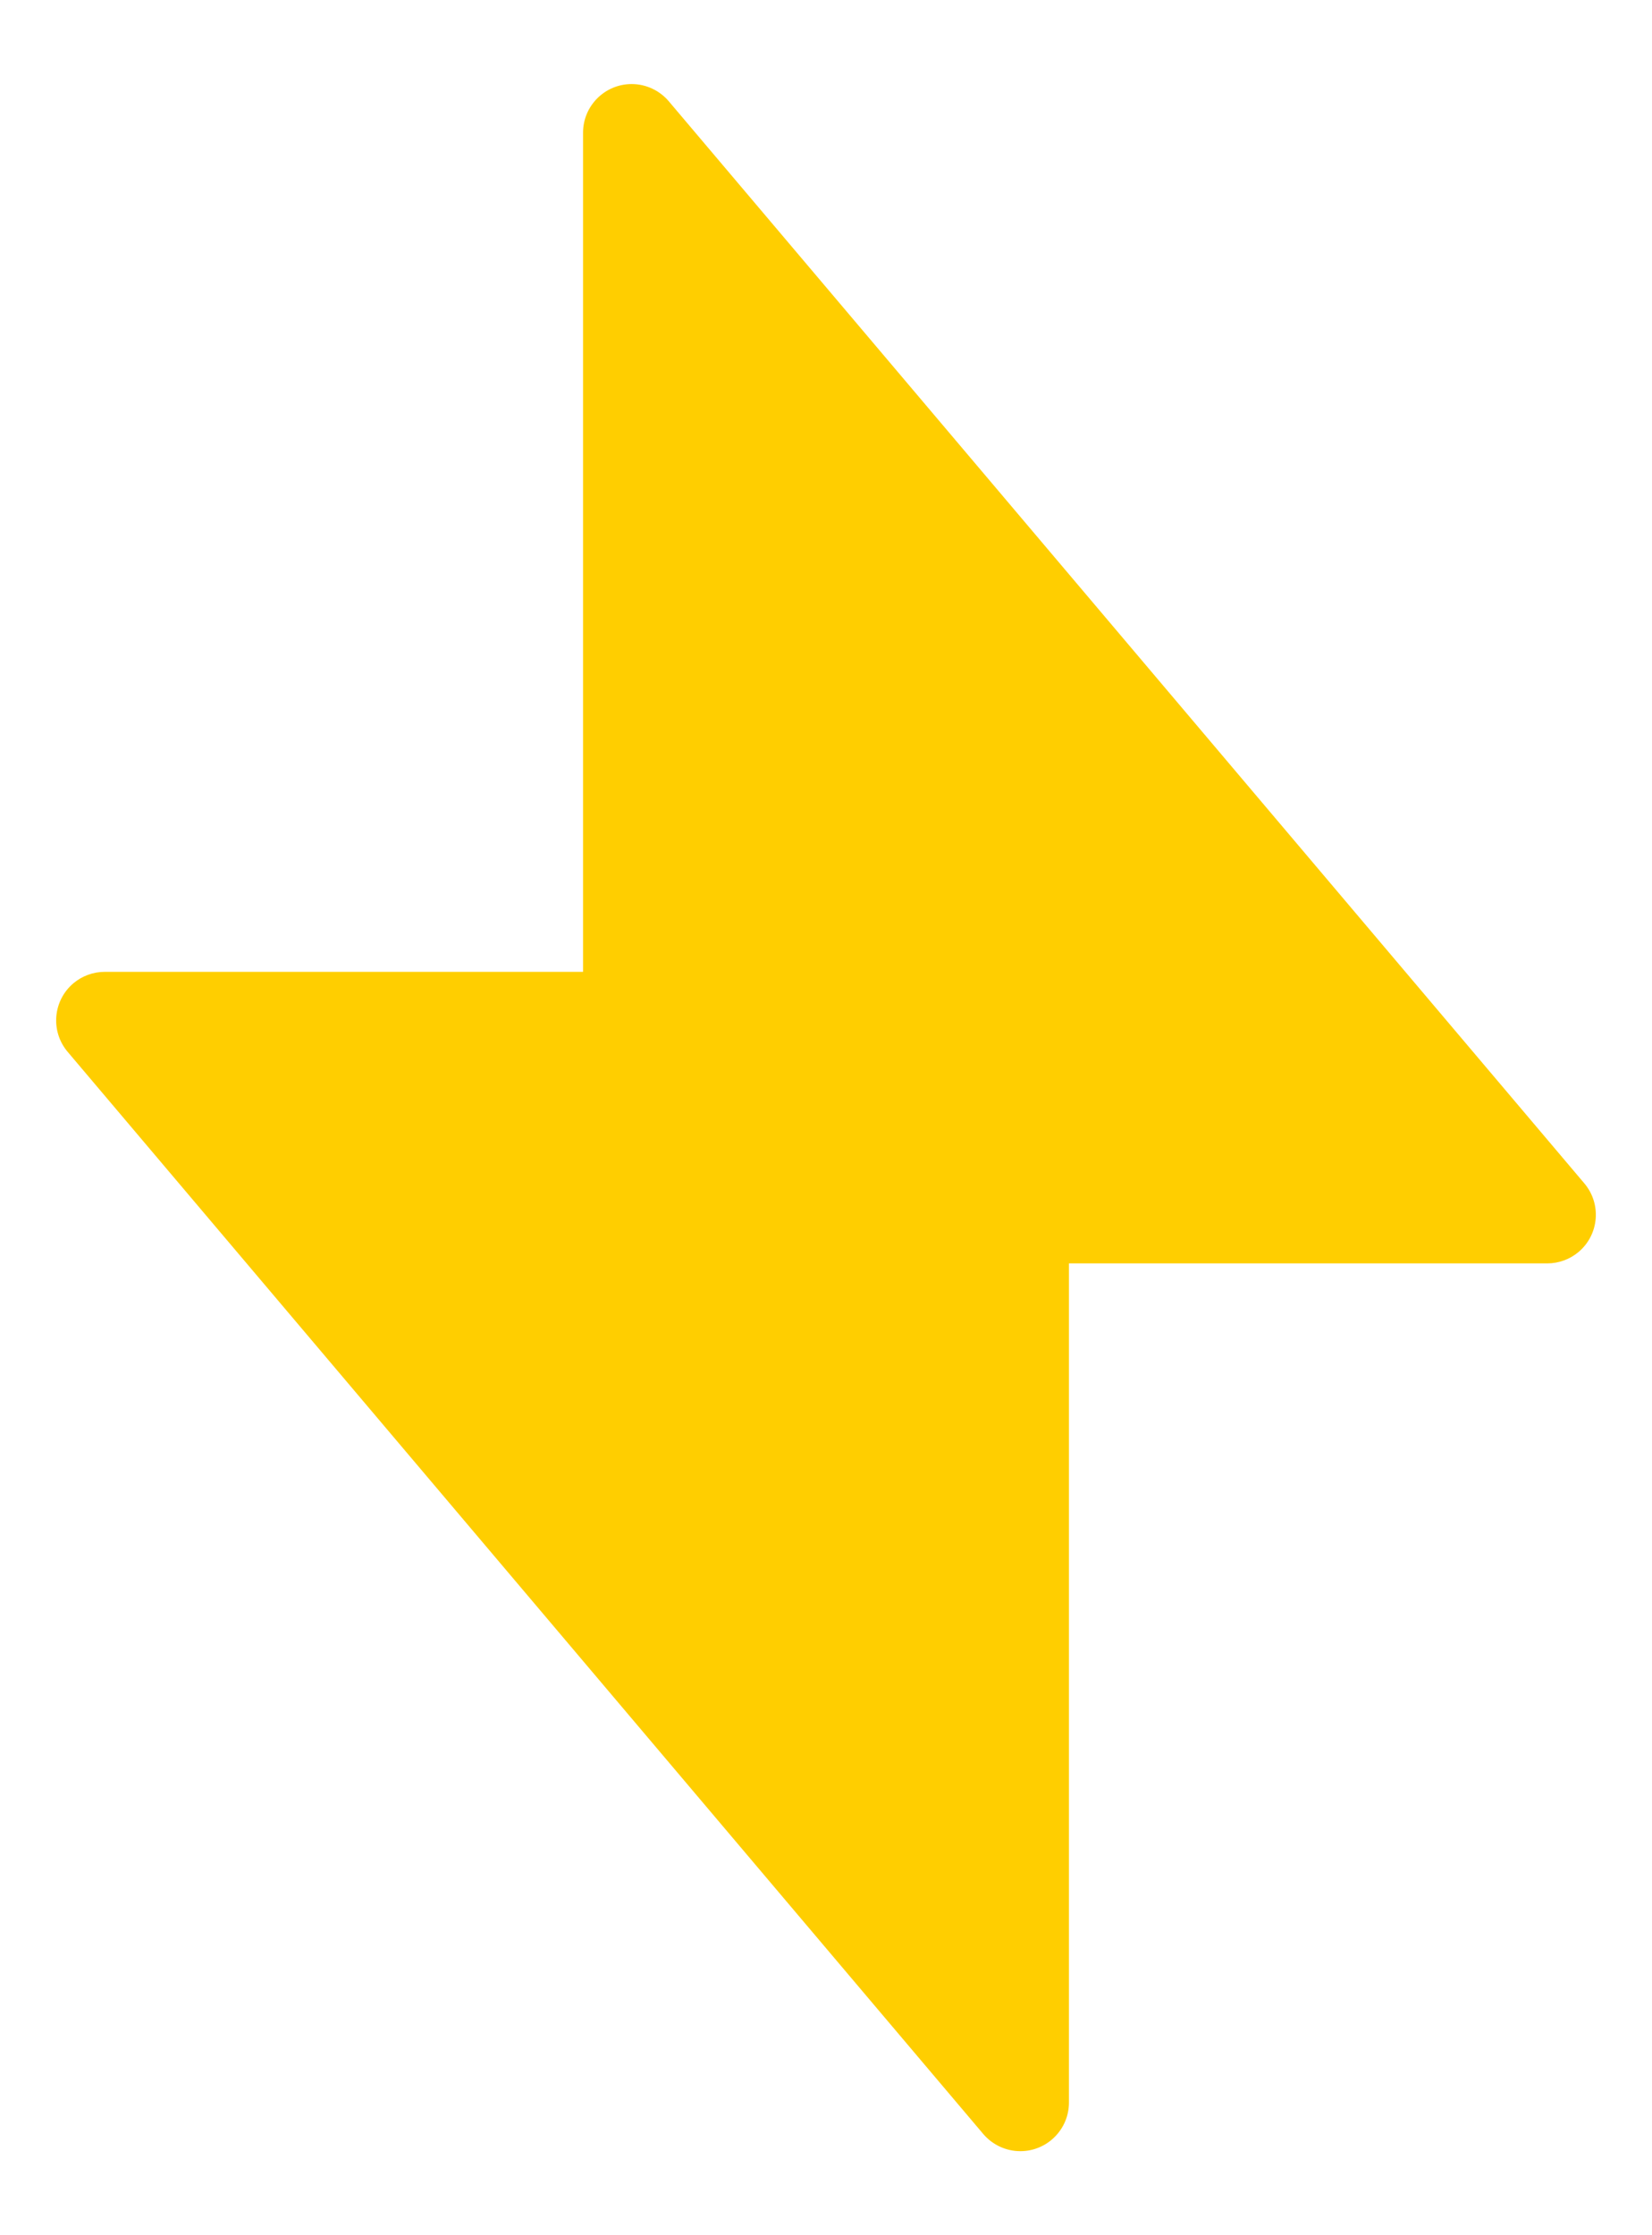 <?xml version="1.0" encoding="UTF-8"?>
<svg width="17px" height="23px" viewBox="0 0 17 23" version="1.1" xmlns="http://www.w3.org/2000/svg" xmlns:xlink="http://www.w3.org/1999/xlink">
    <!-- Generator: Sketch 52 (66869) - http://www.bohemiancoding.com/sketch -->
    <title>Group 15</title>
    <desc>Created with Sketch.</desc>
    <g id="Page-1" stroke="none" stroke-width="1" fill="none" fill-rule="evenodd">
        <g id="Desktop-HD-Copy-19" transform="translate(-452, -187)" fill="#FFCE00">
            <g id="Group-15" transform="translate(452, 187)">
                <path d="M1.078,10 L11,10 L11,21.635 C11,21.911 10.776,22.135 10.5,22.135 C10.353,22.135 10.213,22.07 10.118,21.958 L0.696,10.823 C0.518,10.612 0.544,10.297 0.755,10.118 C0.845,10.042 0.96,10 1.078,10 Z" id="Rectangle"></path>
                <path d="M7.078,0 L17,0 L17,11.635 C17,11.911 16.776,12.135 16.5,12.135 C16.353,12.135 16.213,12.07 16.118,11.958 L6.696,0.823 C6.518,0.612 6.544,0.297 6.755,0.118 C6.845,0.042 6.96,-7.55432041e-16 7.078,-7.77156117e-16 Z" id="Rectangle-Copy" transform="translate(11.5, 6.5) rotate(-180) translate(-11.5, -6.5) "></path>
            </g>
        </g>
    </g>
</svg>
